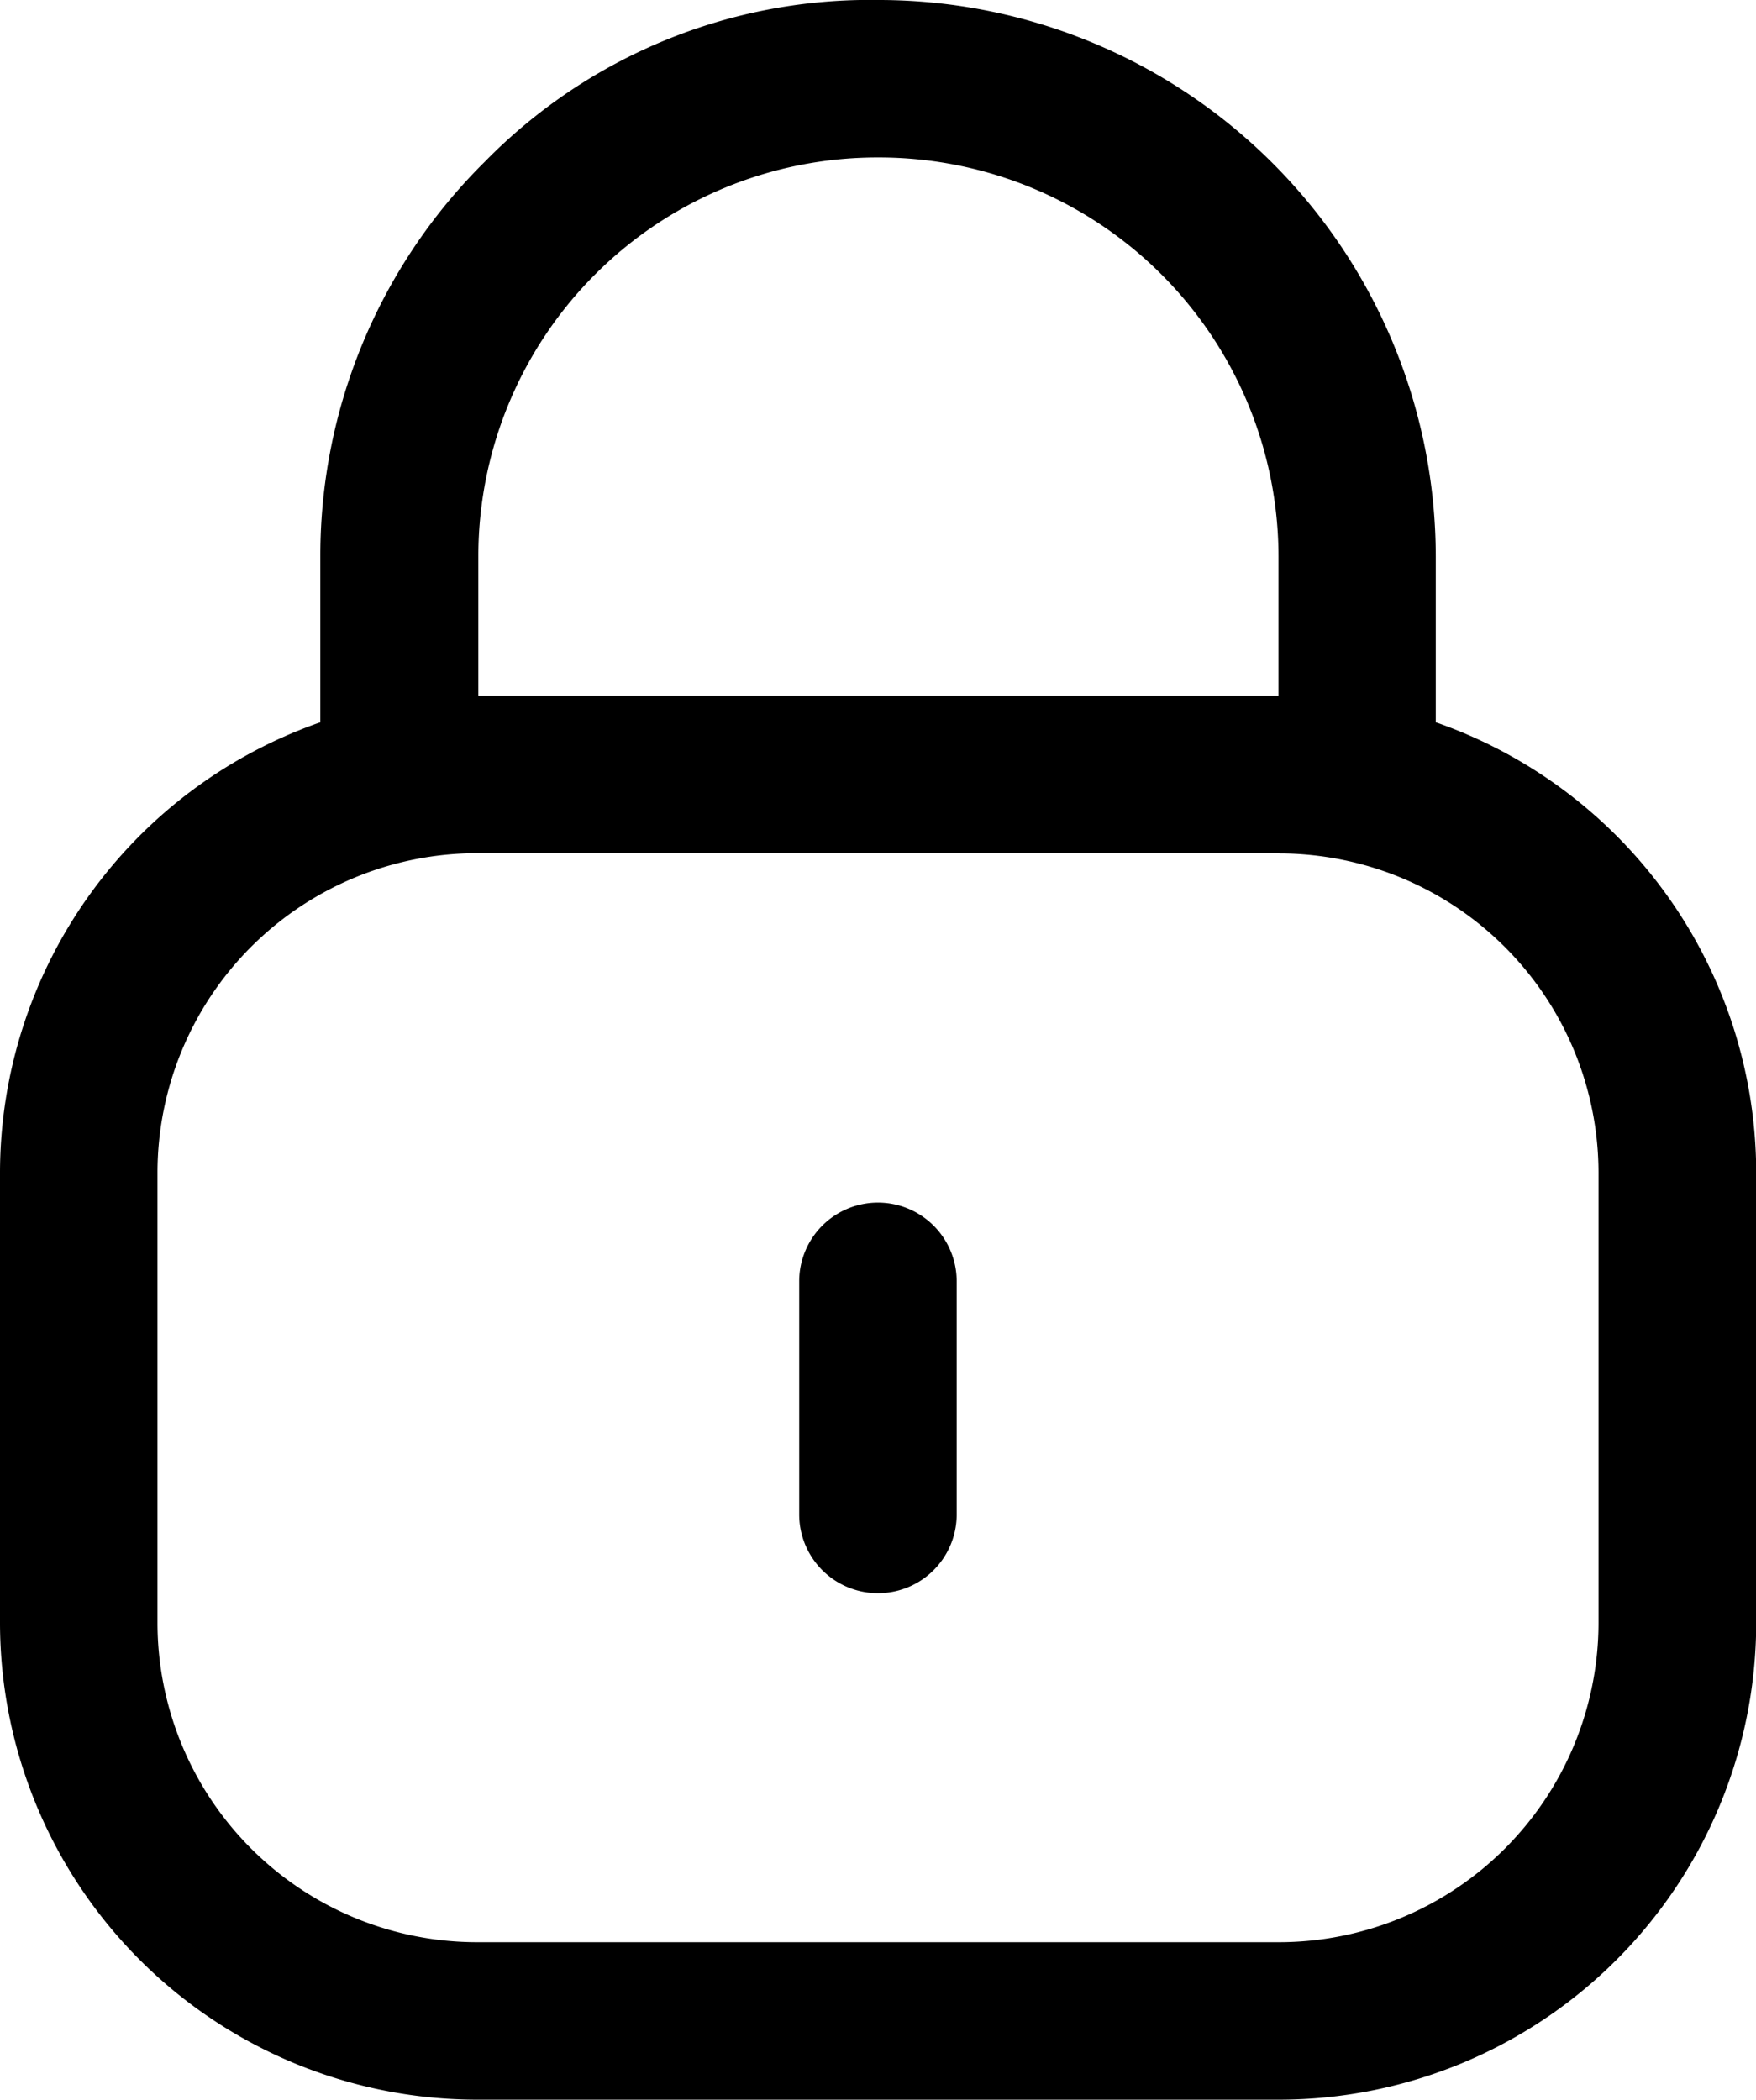 <svg height="20.002" viewBox="0 0 16.725 20.002" width="16.725" xmlns="http://www.w3.org/2000/svg">
    <g data-name="Iconly/Light-Outline/Lock" id="Iconly_Light-Outline_Lock"
        transform="translate(-4 -2)">
        <g id="Lock" transform="translate(4 2)">
            <path
                d="M8.375,0a5.306,5.306,0,0,1,5.3,5.3V6.88a4.549,4.549,0,0,1,3.052,4.291V15.46A4.546,4.546,0,0,1,12.183,20H4.542A4.546,4.546,0,0,1,0,15.46V11.171A4.549,4.549,0,0,1,3.051,6.88V5.3A5.278,5.278,0,0,1,4.62,1.538,5.129,5.129,0,0,1,8.375,0Zm3.808,8.127H4.542A3.045,3.045,0,0,0,1.5,11.171V15.46A3.045,3.045,0,0,0,4.542,18.5h7.641a3.045,3.045,0,0,0,3.042-3.042V11.171A3.045,3.045,0,0,0,12.183,8.129ZM8.362,11.455a.75.75,0,0,1,.75.75v2.221a.75.75,0,0,1-1.5,0V12.2A.75.75,0,0,1,8.362,11.455ZM8.372,1.5H8.356a3.8,3.8,0,0,0-3.8,3.784V6.628h7.621V5.3A3.805,3.805,0,0,0,8.372,1.5Z"
                fill-rule="evenodd" id="Combined-Shape" />
        </g>
    </g>
</svg>
